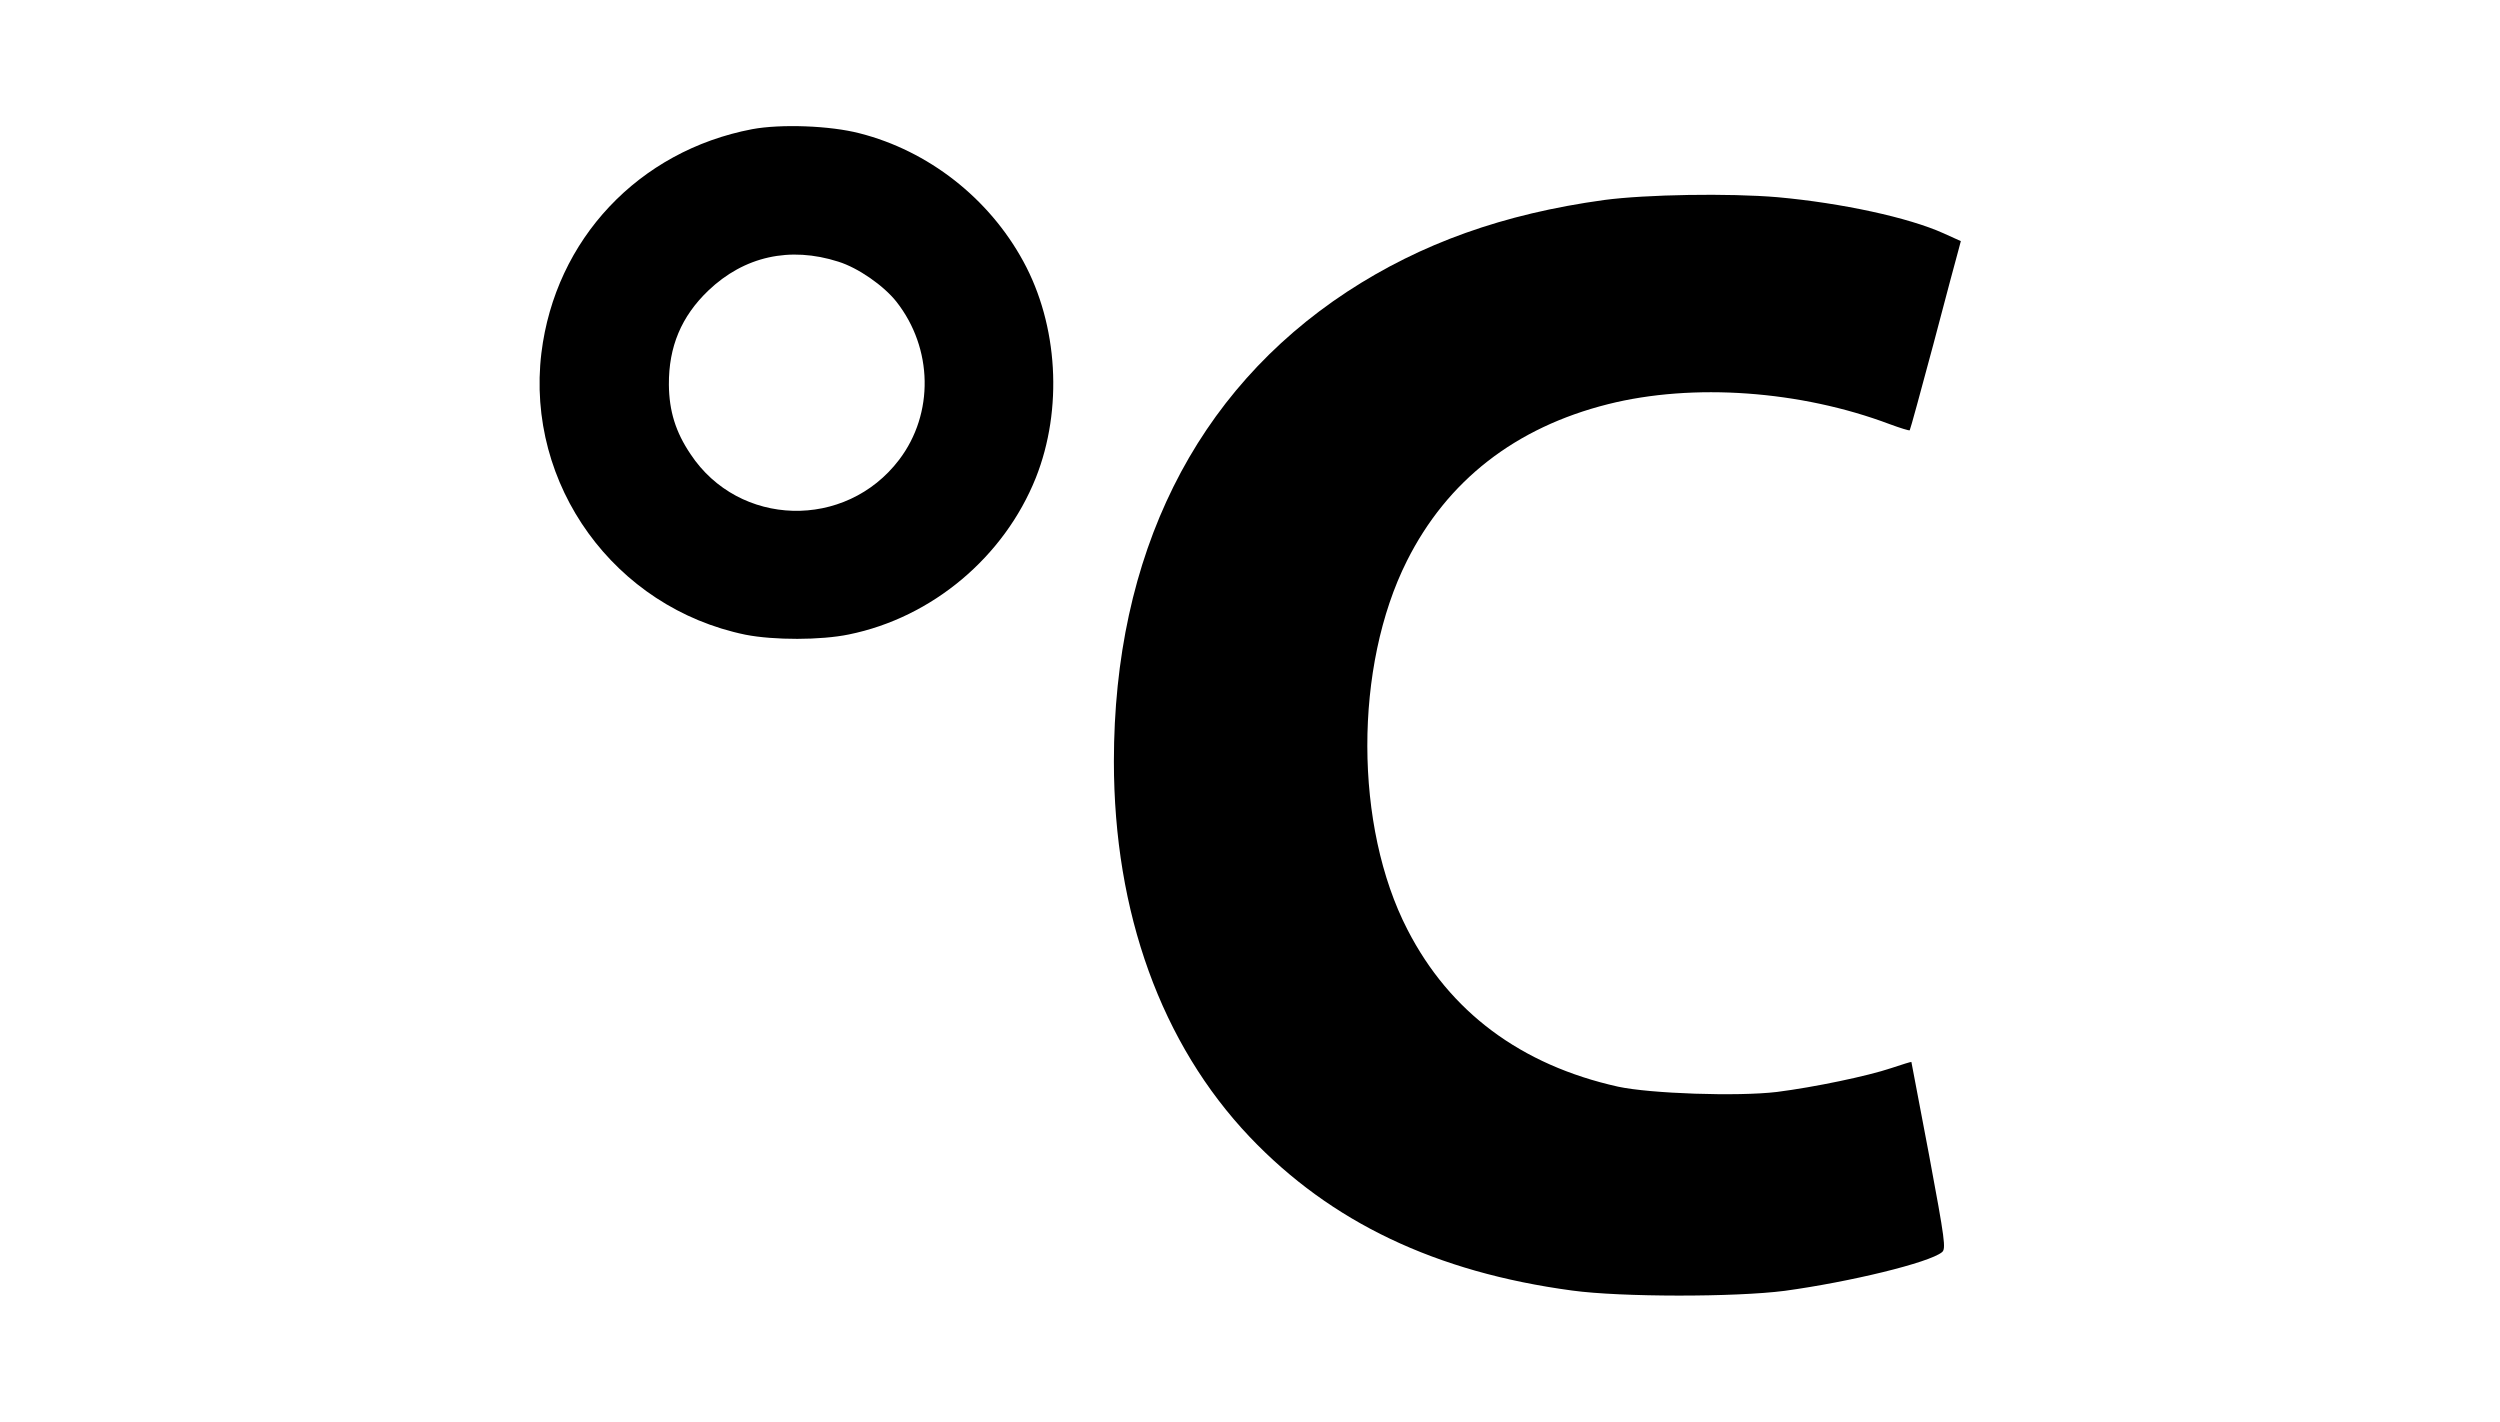 <?xml version="1.0" standalone="no"?>
<!DOCTYPE svg PUBLIC "-//W3C//DTD SVG 20010904//EN"
 "http://www.w3.org/TR/2001/REC-SVG-20010904/DTD/svg10.dtd">
<svg version="1.0" xmlns="http://www.w3.org/2000/svg"
 width="900pt" height="512pt" viewBox="0 0 900 512"
 preserveAspectRatio="xMidYMid meet">

<g transform="translate(0,512) scale(0.1,-0.1)"
fill="#000000" stroke="none">
<path d="M2708 4655 c-409 -78 -709 -397 -759 -806 -57 -474 263 -917 735
-1014 102 -20 271 -20 372 1 300 61 559 279 673 564 98 247 80 550 -45 779
-124 228 -342 398 -589 461 -107 28 -285 34 -387 15z m310 -477 c71 -22 163
-86 209 -144 132 -168 136 -403 10 -569 -193 -254 -577 -243 -751 20 -54 80
-77 155 -78 250 -1 137 45 246 142 339 129 123 293 160 468 104z"/>
<path d="M5775 4400 c-363 -50 -659 -156 -925 -330 -548 -360 -840 -948 -840
-1691 0 -545 171 -1017 489 -1352 292 -307 670 -487 1161 -553 176 -24 587
-24 765 -1 234 32 519 101 566 139 15 12 11 42 -46 348 -35 184 -64 336 -64
337 -1 1 -33 -9 -72 -22 -86 -29 -278 -69 -412 -86 -142 -17 -456 -6 -572 19
-350 78 -606 269 -758 565 -192 372 -193 948 -2 1328 145 289 390 480 724 564
306 77 693 49 1014 -72 38 -14 70 -24 72 -22 2 2 40 141 85 309 44 168 85 320
90 338 l9 34 -62 28 c-126 57 -367 109 -597 130 -176 15 -474 10 -625 -10z"/>
</g>
</svg>
